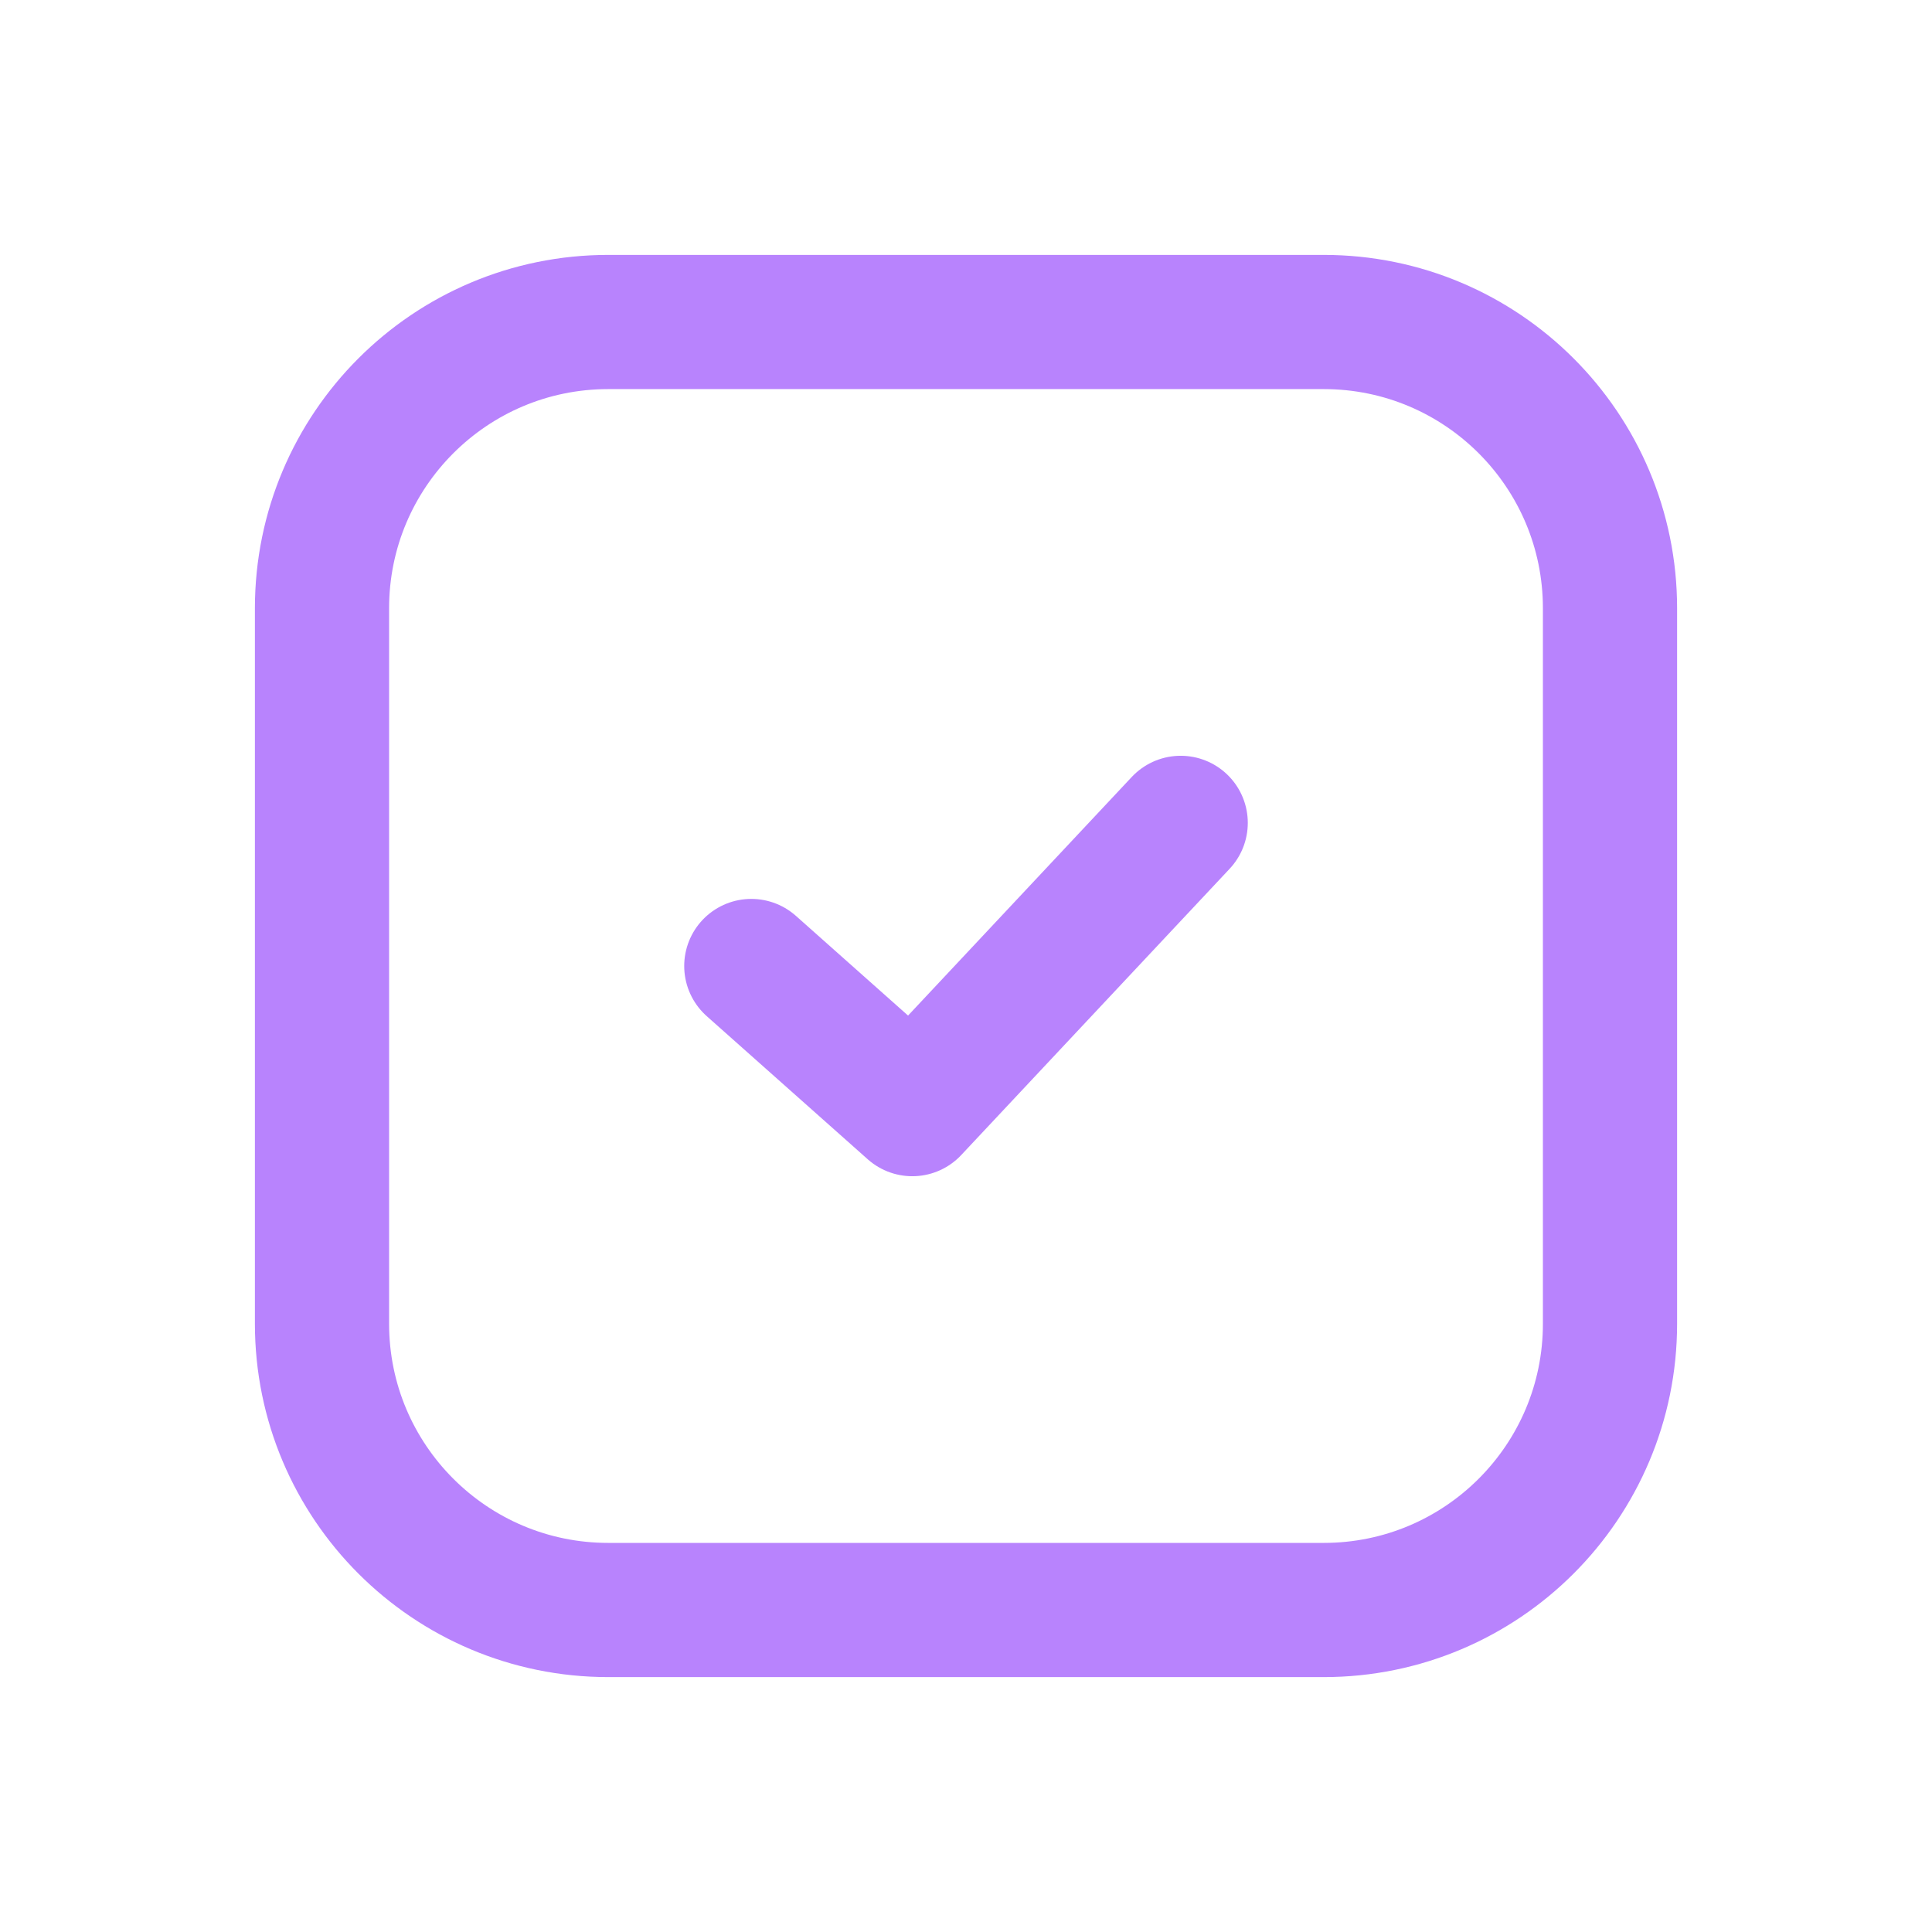 <svg width="24" height="24" viewBox="0 0 24 24" fill="none" xmlns="http://www.w3.org/2000/svg">
<path d="M16.444 4H7.556C5.592 4 4 5.592 4 7.556V16.444C4 18.408 5.592 20 7.556 20H16.444C18.408 20 20 18.408 20 16.444V7.556C20 5.592 18.408 4 16.444 4Z" stroke="#B883FD" stroke-width="1.667" stroke-linecap="round" stroke-linejoin="round"/>
<path d="M9.333 12L11.333 13.778L14.667 10.222" stroke="#B883FD" stroke-width="1.667" stroke-linecap="round" stroke-linejoin="round"/>
</svg>
